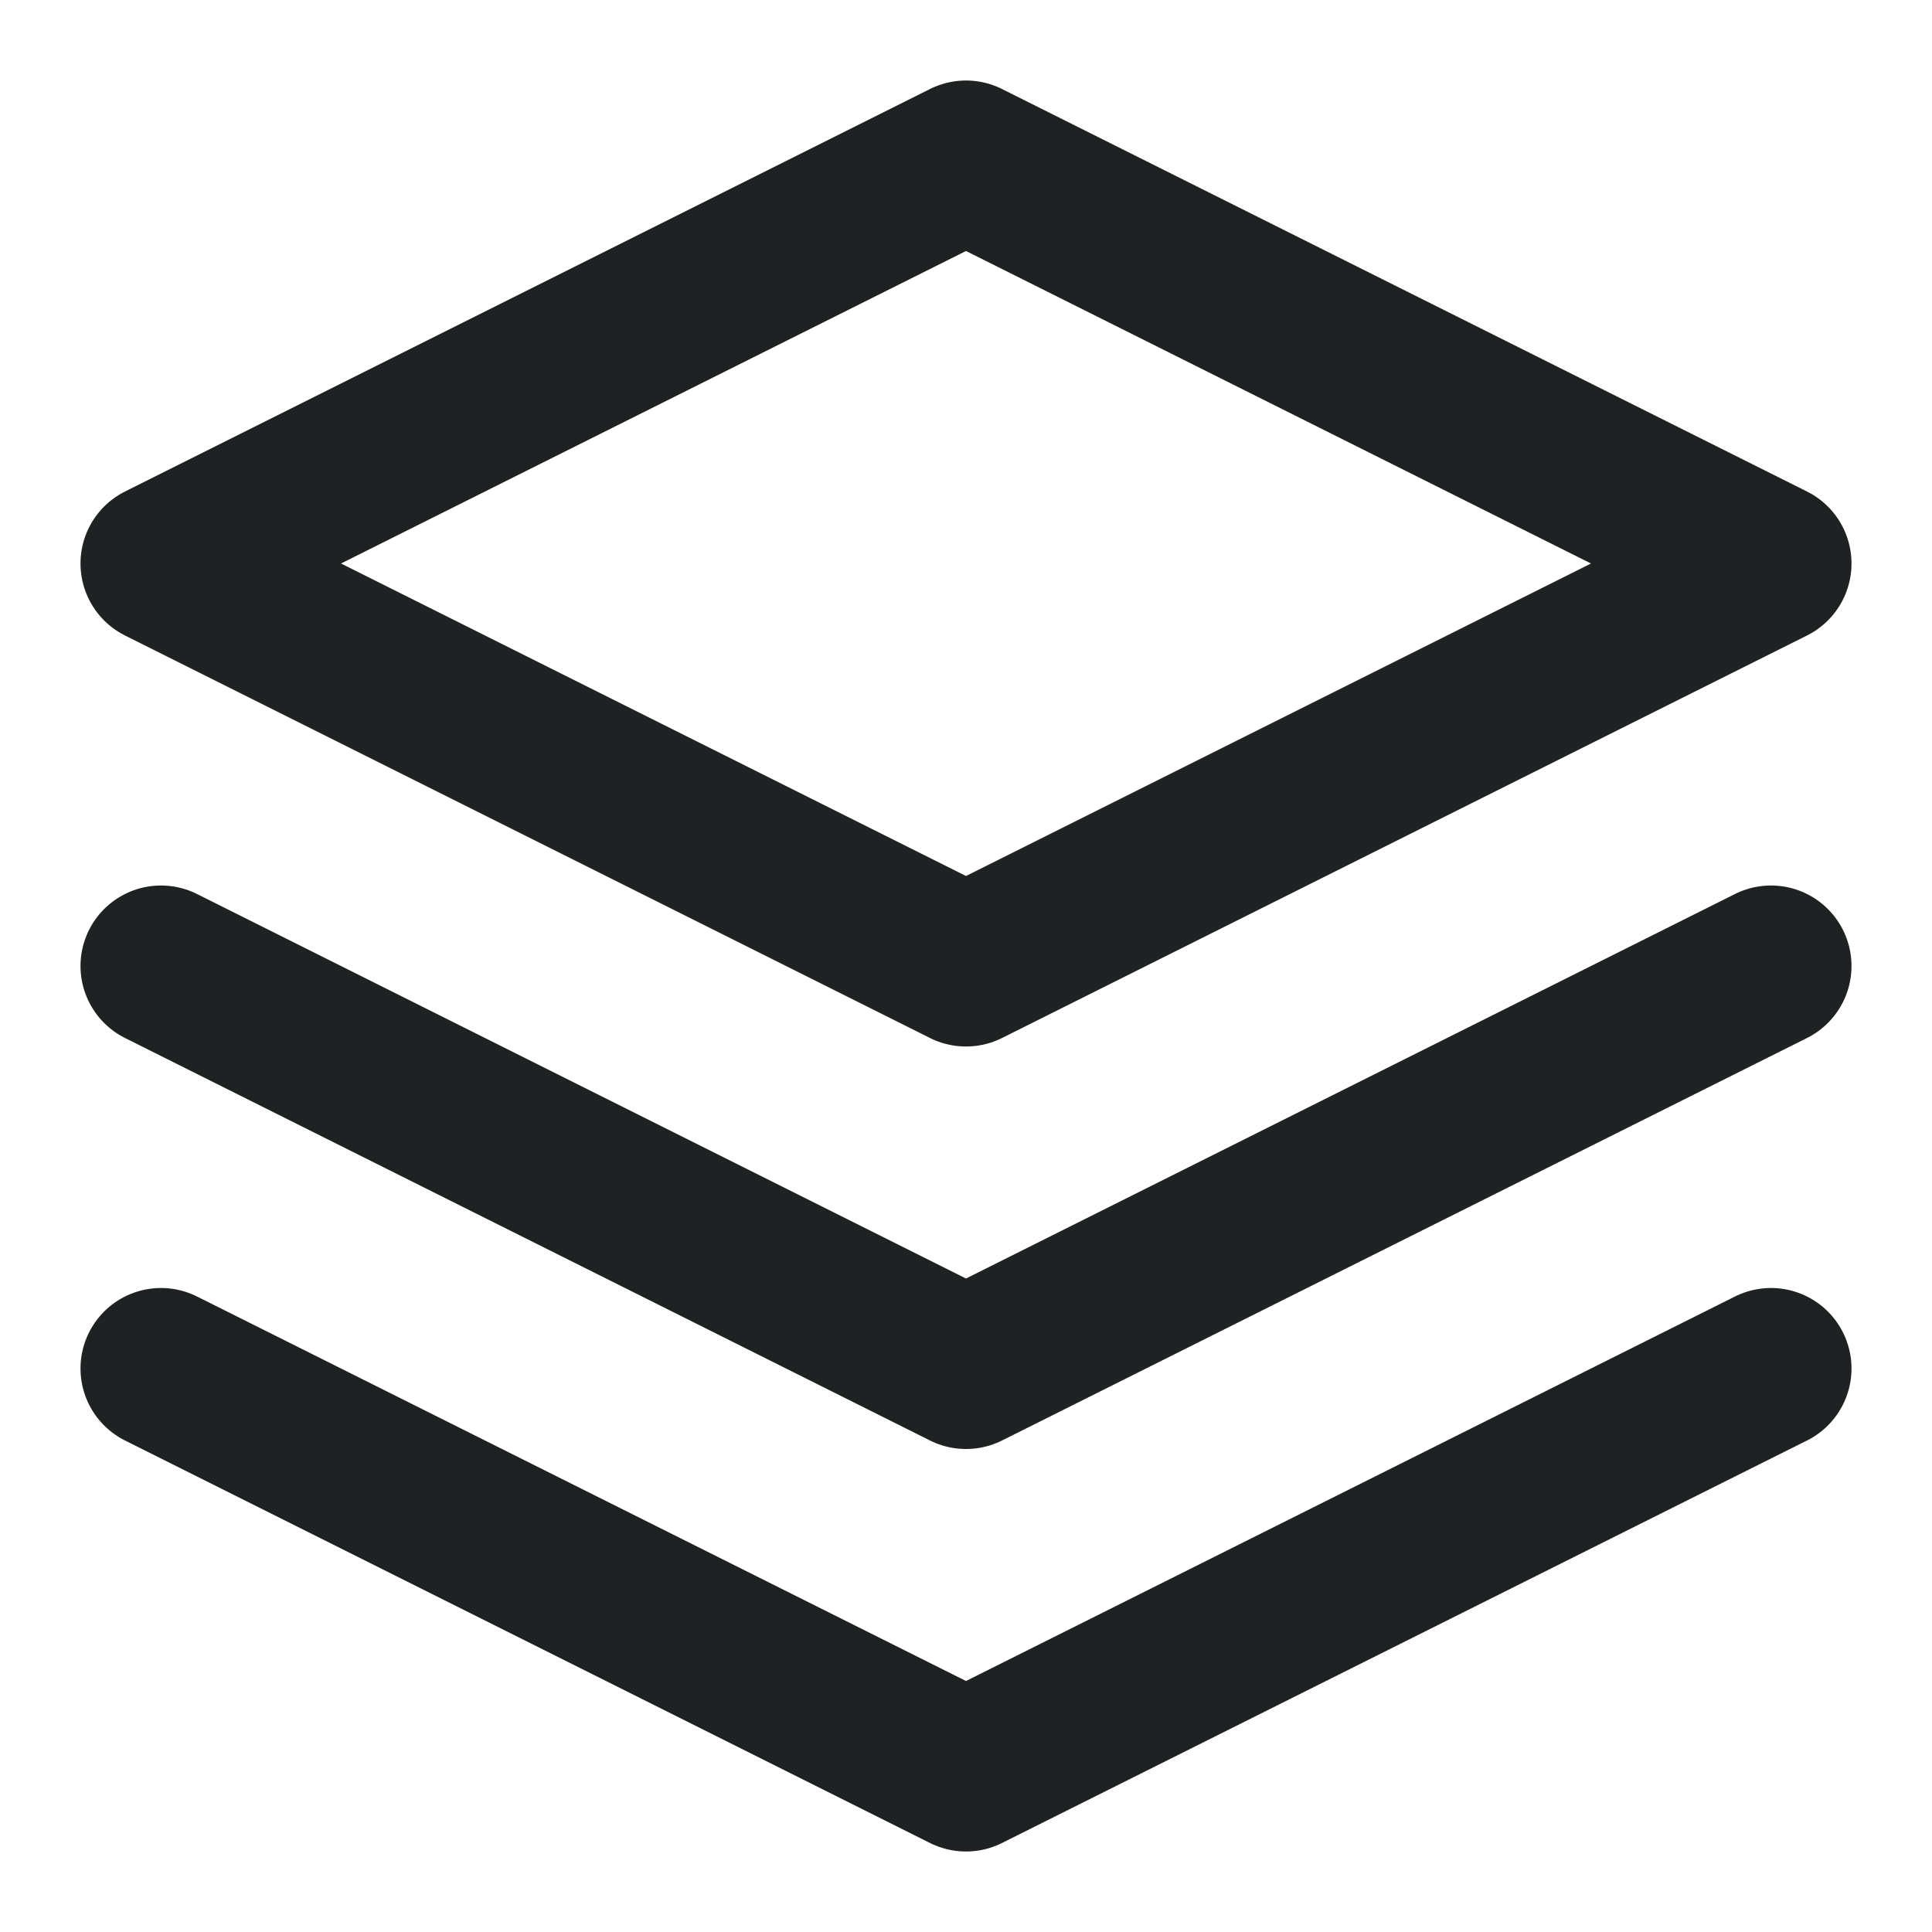 <svg width="24" height="24" viewBox="0 0 24 24" fill="none" xmlns="http://www.w3.org/2000/svg">
<path d="M2 7L12 2L22 7L12 12L2 7Z" stroke="#1F2223" stroke-width="2" stroke-linecap="round" stroke-linejoin="round"/>
<path d="M2 17L12 22L22 17" stroke="#1F2223" stroke-width="2" stroke-linecap="round" stroke-linejoin="round"/>
<path d="M2 12L12 17L22 12" stroke="#1F2223" stroke-width="2" stroke-linecap="round" stroke-linejoin="round"/>
</svg>
